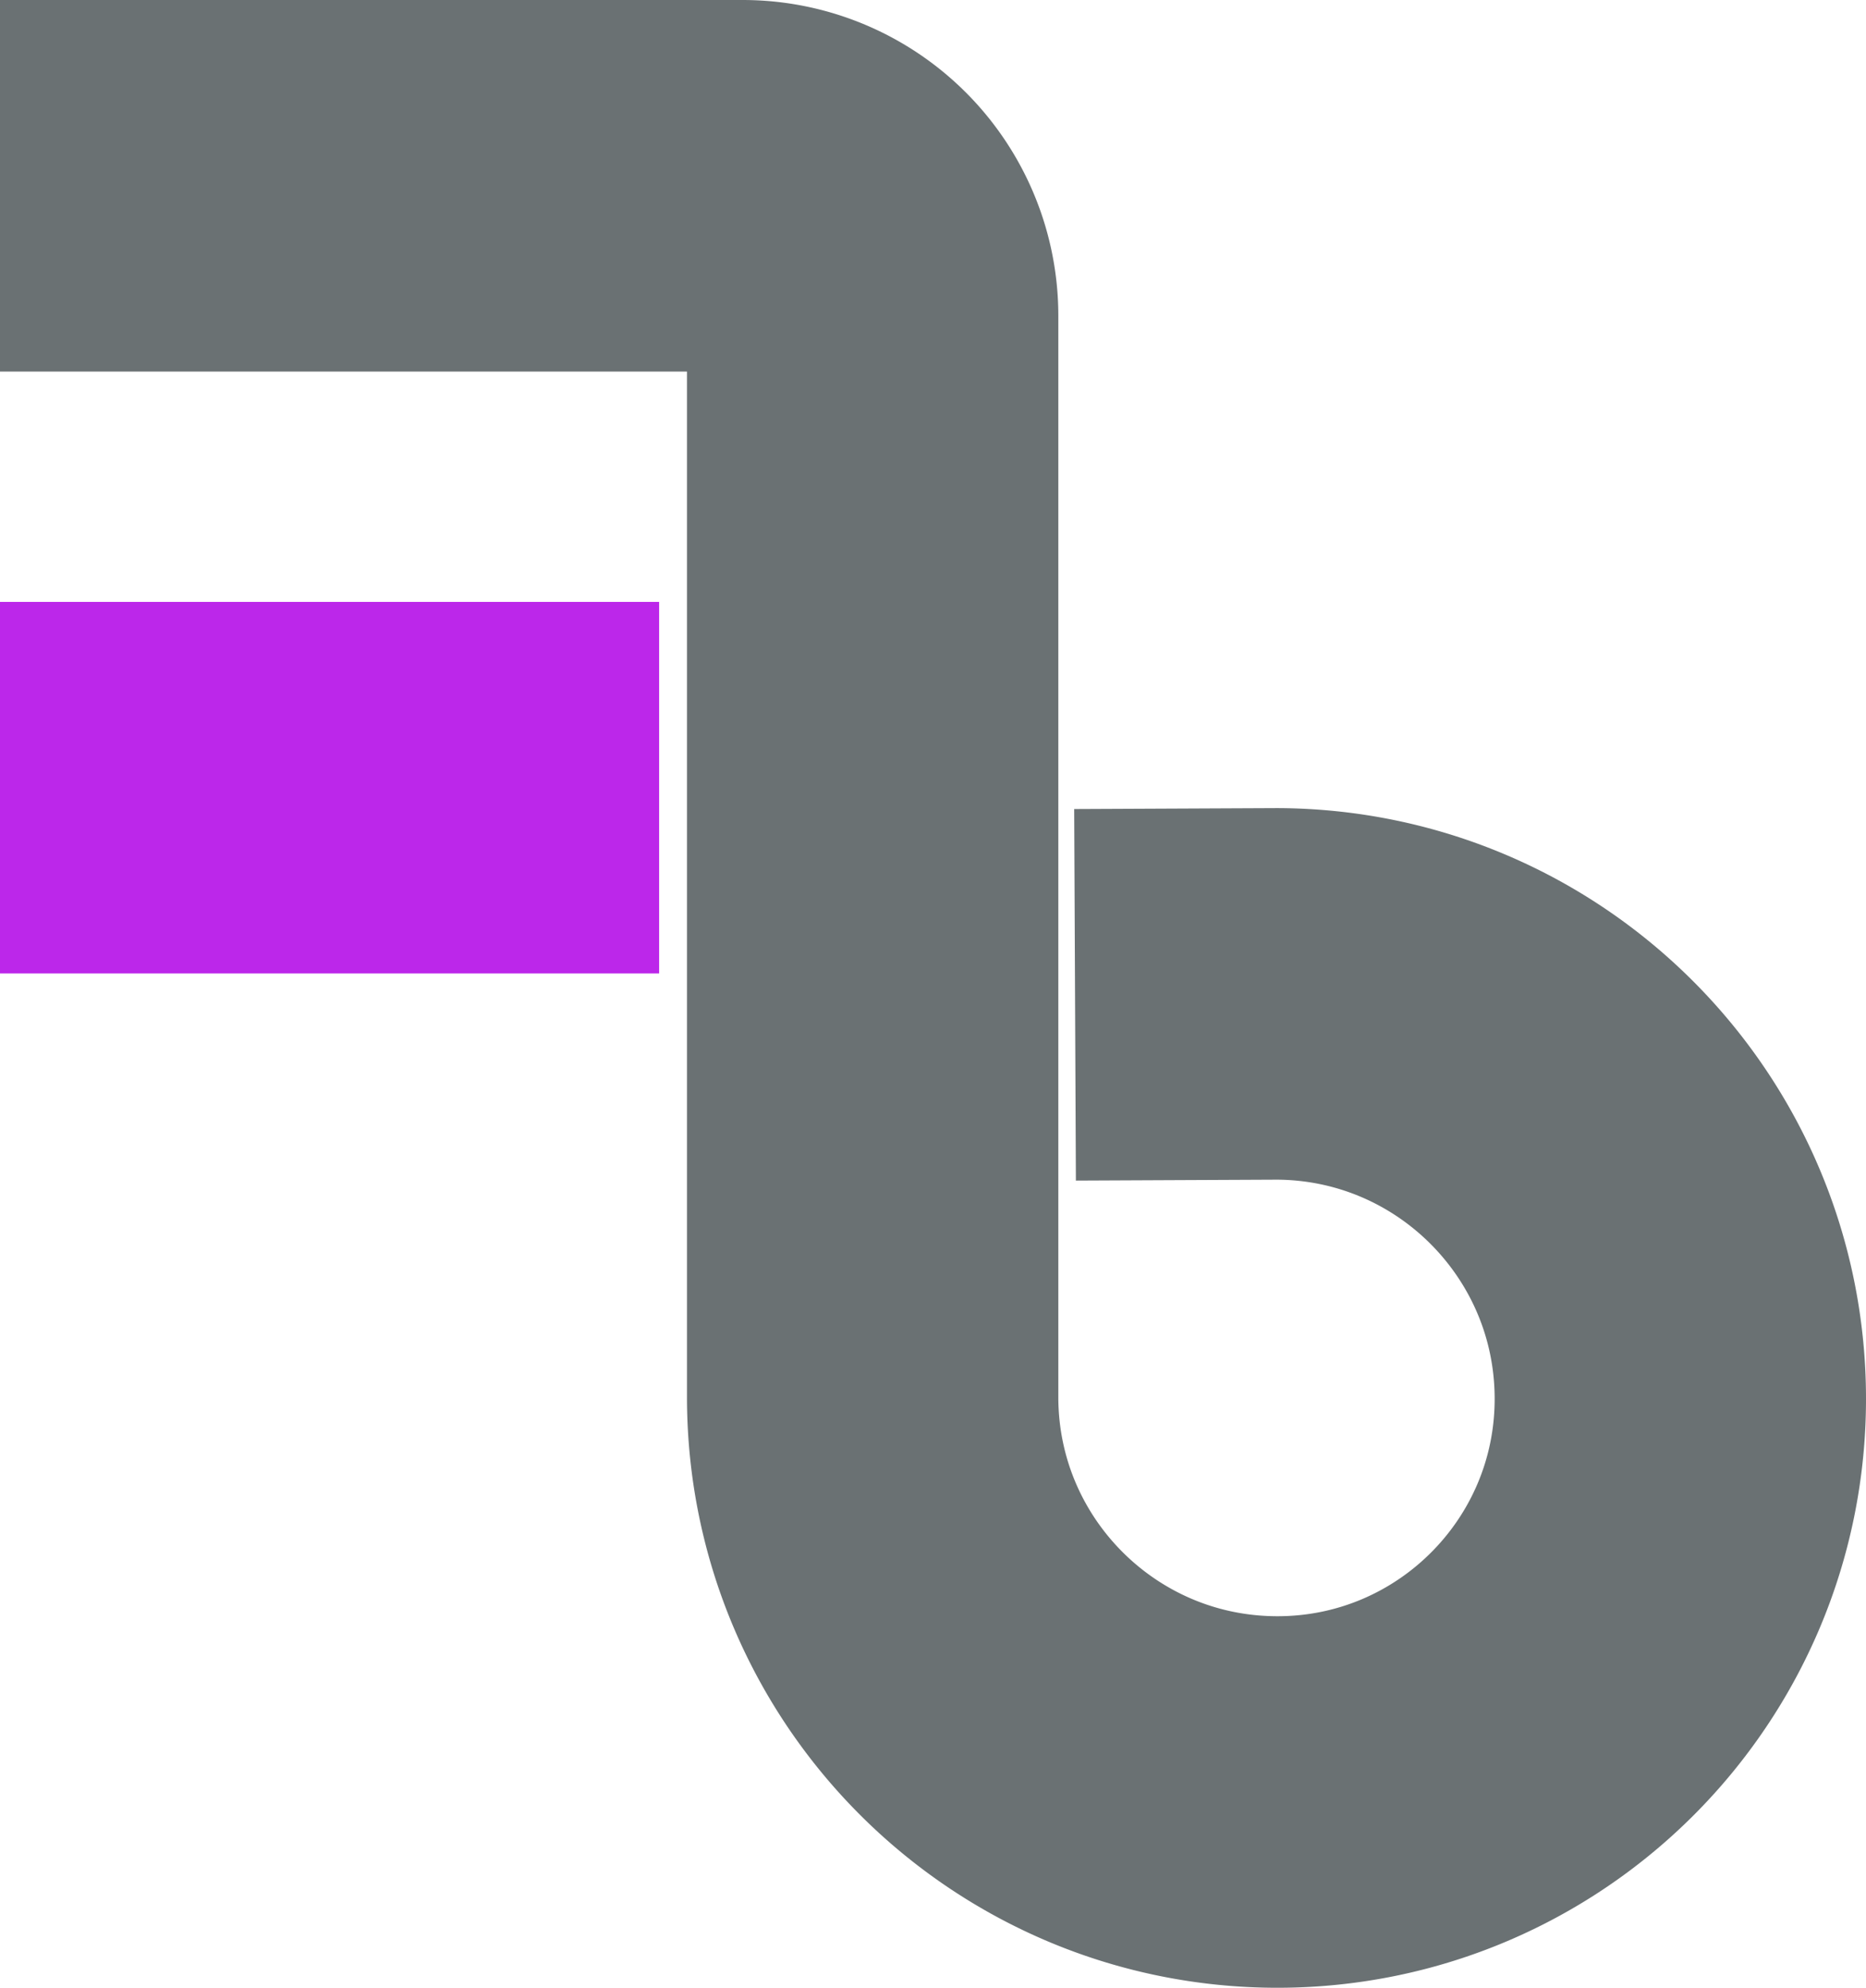 <svg id="Layer_2" data-name="Layer 2" xmlns="http://www.w3.org/2000/svg" viewBox="0 0 1005 1070"><defs><style>.cls-1,.cls-2{fill:none;stroke-miterlimit:10;stroke-width:200px;}.cls-1{stroke:#6a7173;}.cls-2{stroke:#bc27ea;}</style></defs><path class="cls-1" d="M0,100H400a70,70,0,0,1,70,70V753h0c.55,120,98,217,218,217h0c119.85,0,217-97.15,217-217h0c0-120-97-217.45-217-218h0l-109,.5"/><line class="cls-2" y1="424" x2="355" y2="424"/></svg>
